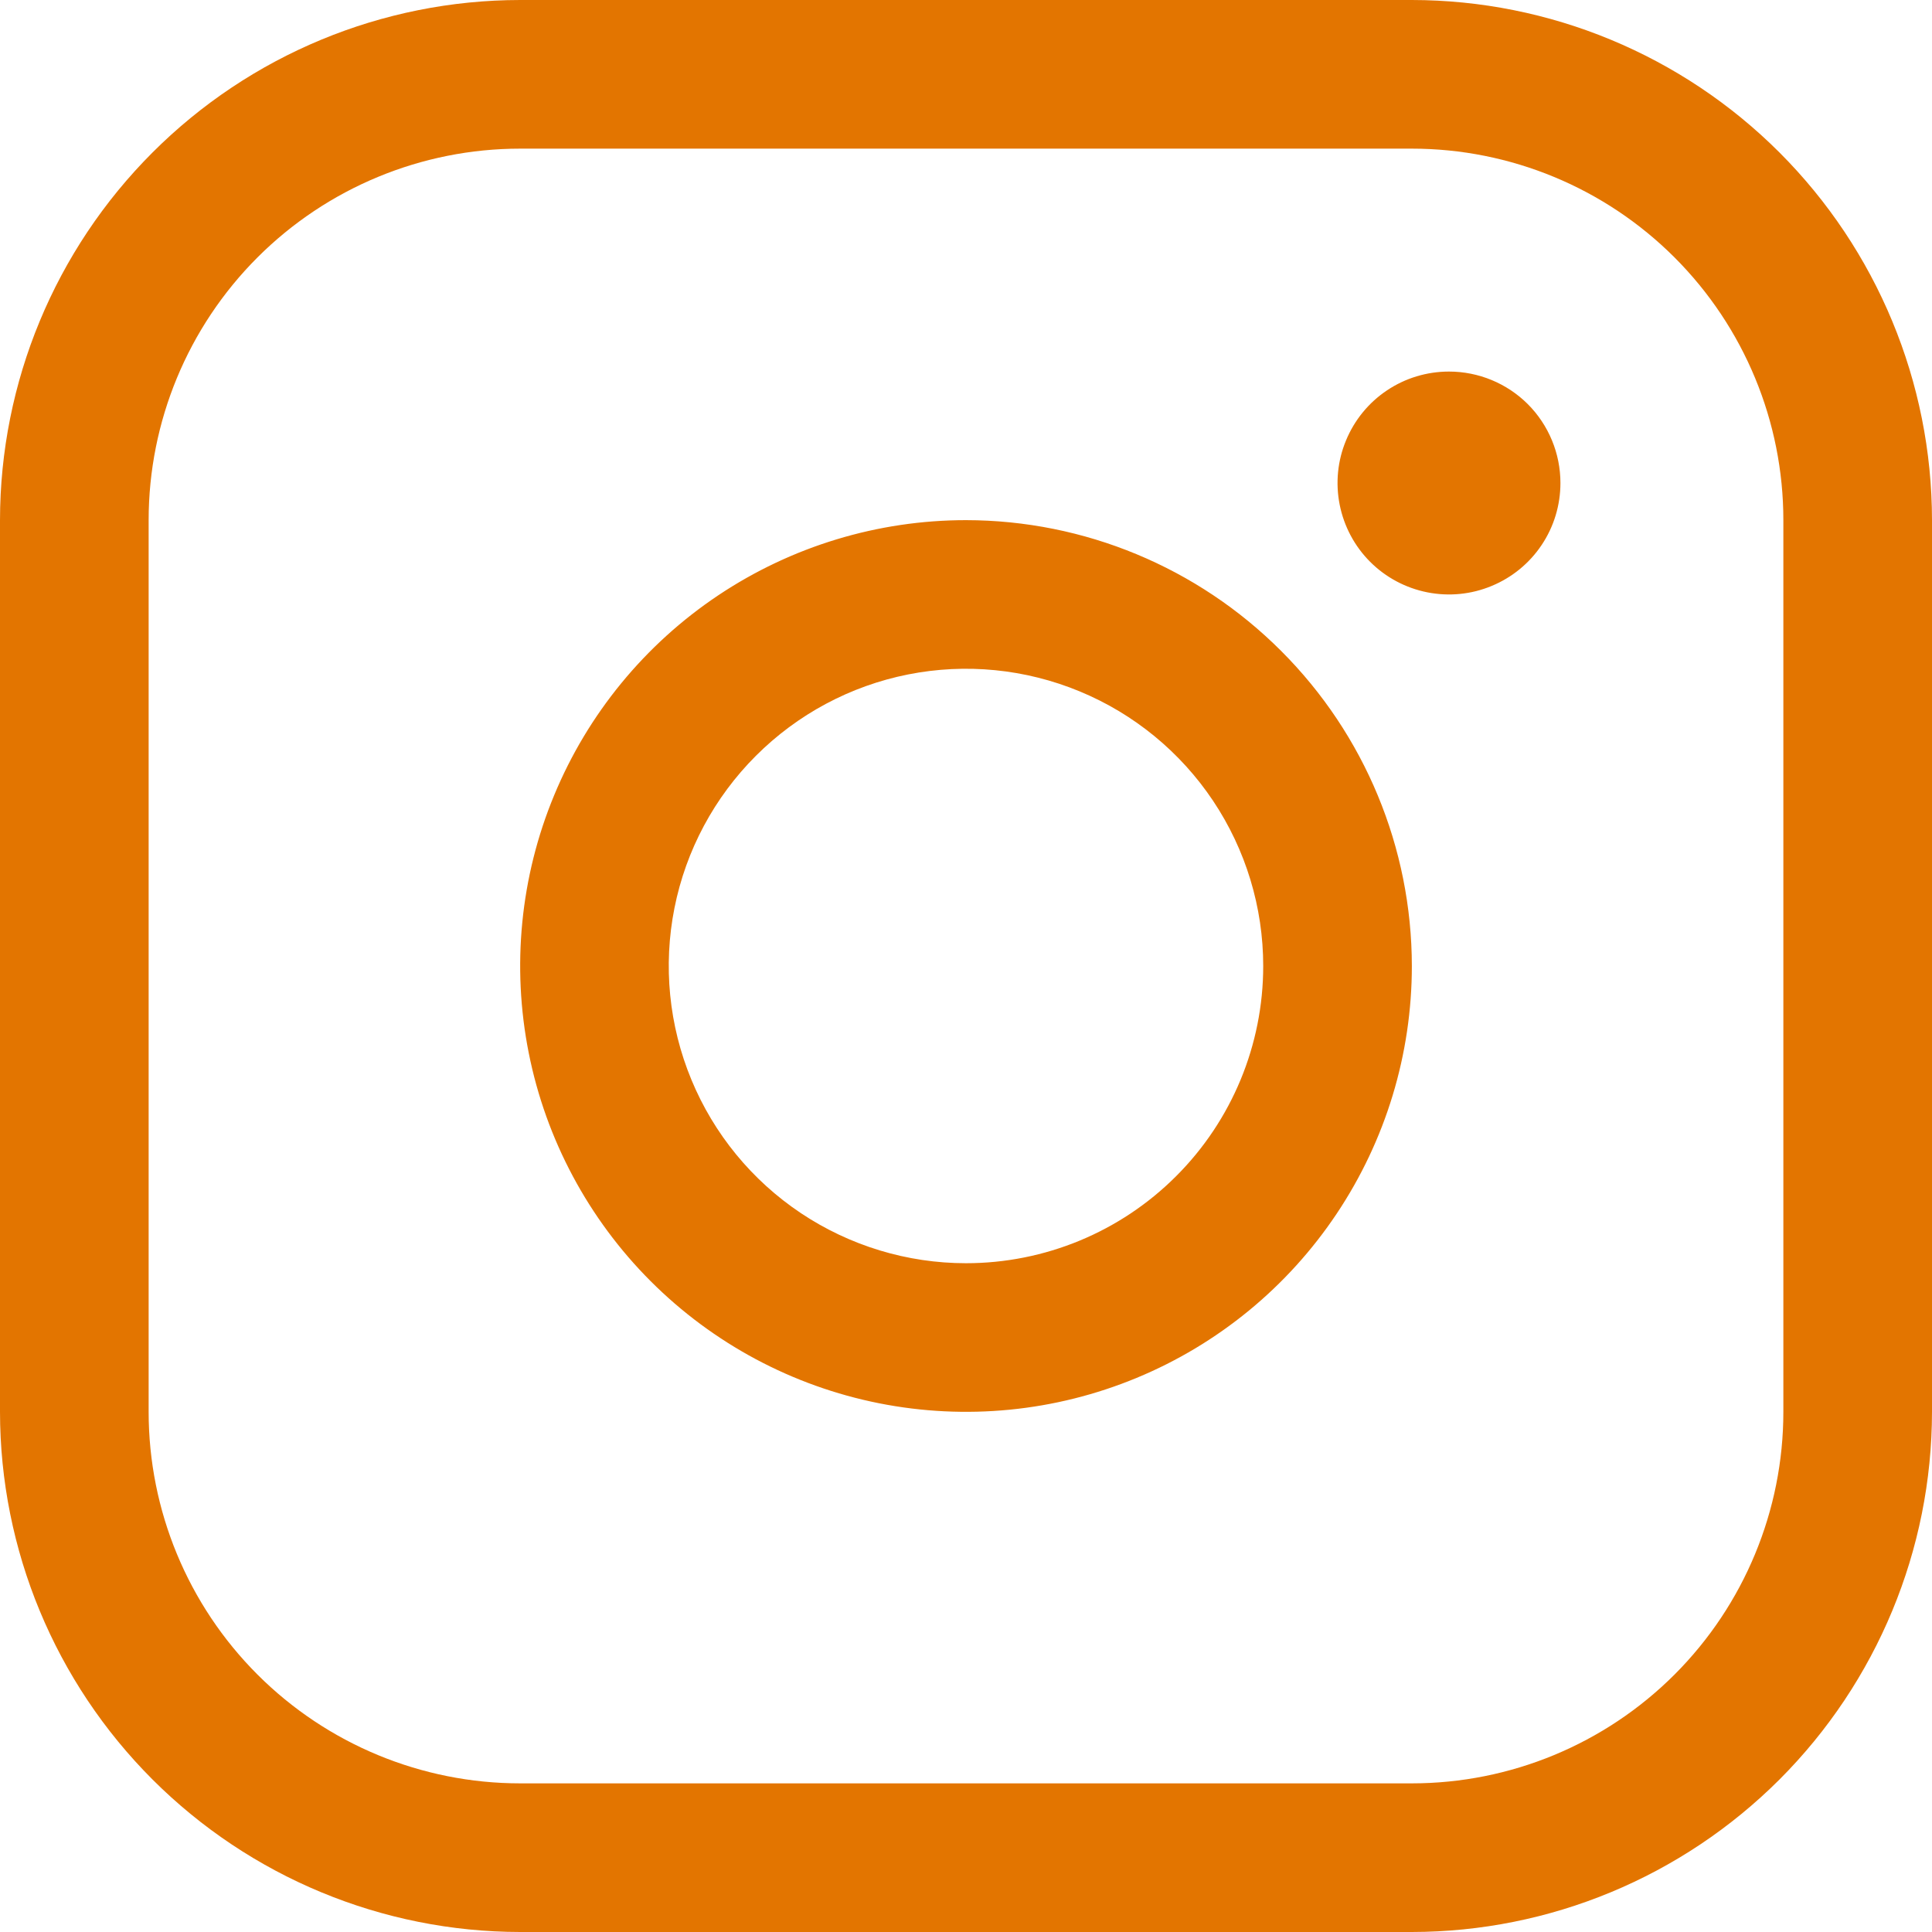 <svg width="31" height="31" viewBox="0 0 31 31" fill="none" xmlns="http://www.w3.org/2000/svg">
<path d="M15.5 8.346C14.085 8.346 12.702 8.766 11.525 9.552C10.349 10.338 9.432 11.455 8.891 12.762C8.349 14.069 8.208 15.508 8.484 16.896C8.76 18.283 9.441 19.558 10.441 20.558C11.442 21.559 12.717 22.24 14.104 22.516C15.492 22.792 16.93 22.651 18.238 22.109C19.545 21.568 20.662 20.651 21.448 19.474C22.234 18.298 22.654 16.915 22.654 15.5C22.652 13.603 21.898 11.785 20.556 10.444C19.215 9.102 17.397 8.348 15.5 8.346ZM15.5 20.269C14.557 20.269 13.635 19.989 12.85 19.465C12.066 18.941 11.455 18.197 11.094 17.325C10.733 16.454 10.638 15.495 10.822 14.57C11.006 13.644 11.461 12.795 12.128 12.128C12.795 11.461 13.644 11.006 14.57 10.822C15.495 10.638 16.454 10.733 17.325 11.094C18.197 11.455 18.941 12.066 19.465 12.85C19.989 13.635 20.269 14.557 20.269 15.5C20.269 16.765 19.767 17.978 18.872 18.872C17.978 19.767 16.765 20.269 15.5 20.269ZM22.654 0H8.346C6.133 0.002 4.012 0.882 2.447 2.447C0.882 4.012 0.002 6.133 0 8.346V22.654C0.002 24.867 0.882 26.988 2.447 28.553C4.012 30.117 6.133 30.998 8.346 31H22.654C24.867 30.998 26.988 30.117 28.553 28.553C30.117 26.988 30.998 24.867 31 22.654V8.346C30.998 6.133 30.117 4.012 28.553 2.447C26.988 0.882 24.867 0.002 22.654 0ZM28.615 22.654C28.615 24.235 27.987 25.751 26.869 26.869C25.751 27.987 24.235 28.615 22.654 28.615H8.346C6.765 28.615 5.249 27.987 4.131 26.869C3.013 25.751 2.385 24.235 2.385 22.654V8.346C2.385 6.765 3.013 5.249 4.131 4.131C5.249 3.013 6.765 2.385 8.346 2.385H22.654C24.235 2.385 25.751 3.013 26.869 4.131C27.987 5.249 28.615 6.765 28.615 8.346V22.654ZM25.038 7.75C25.038 8.104 24.934 8.45 24.737 8.744C24.541 9.038 24.261 9.267 23.934 9.402C23.608 9.538 23.248 9.573 22.901 9.504C22.554 9.435 22.235 9.265 21.985 9.015C21.735 8.765 21.565 8.446 21.496 8.099C21.427 7.752 21.462 7.392 21.598 7.066C21.733 6.739 21.962 6.459 22.256 6.263C22.55 6.066 22.896 5.962 23.25 5.962C23.724 5.962 24.179 6.15 24.515 6.485C24.85 6.821 25.038 7.276 25.038 7.75Z" fill="#E37500"/>
</svg>
